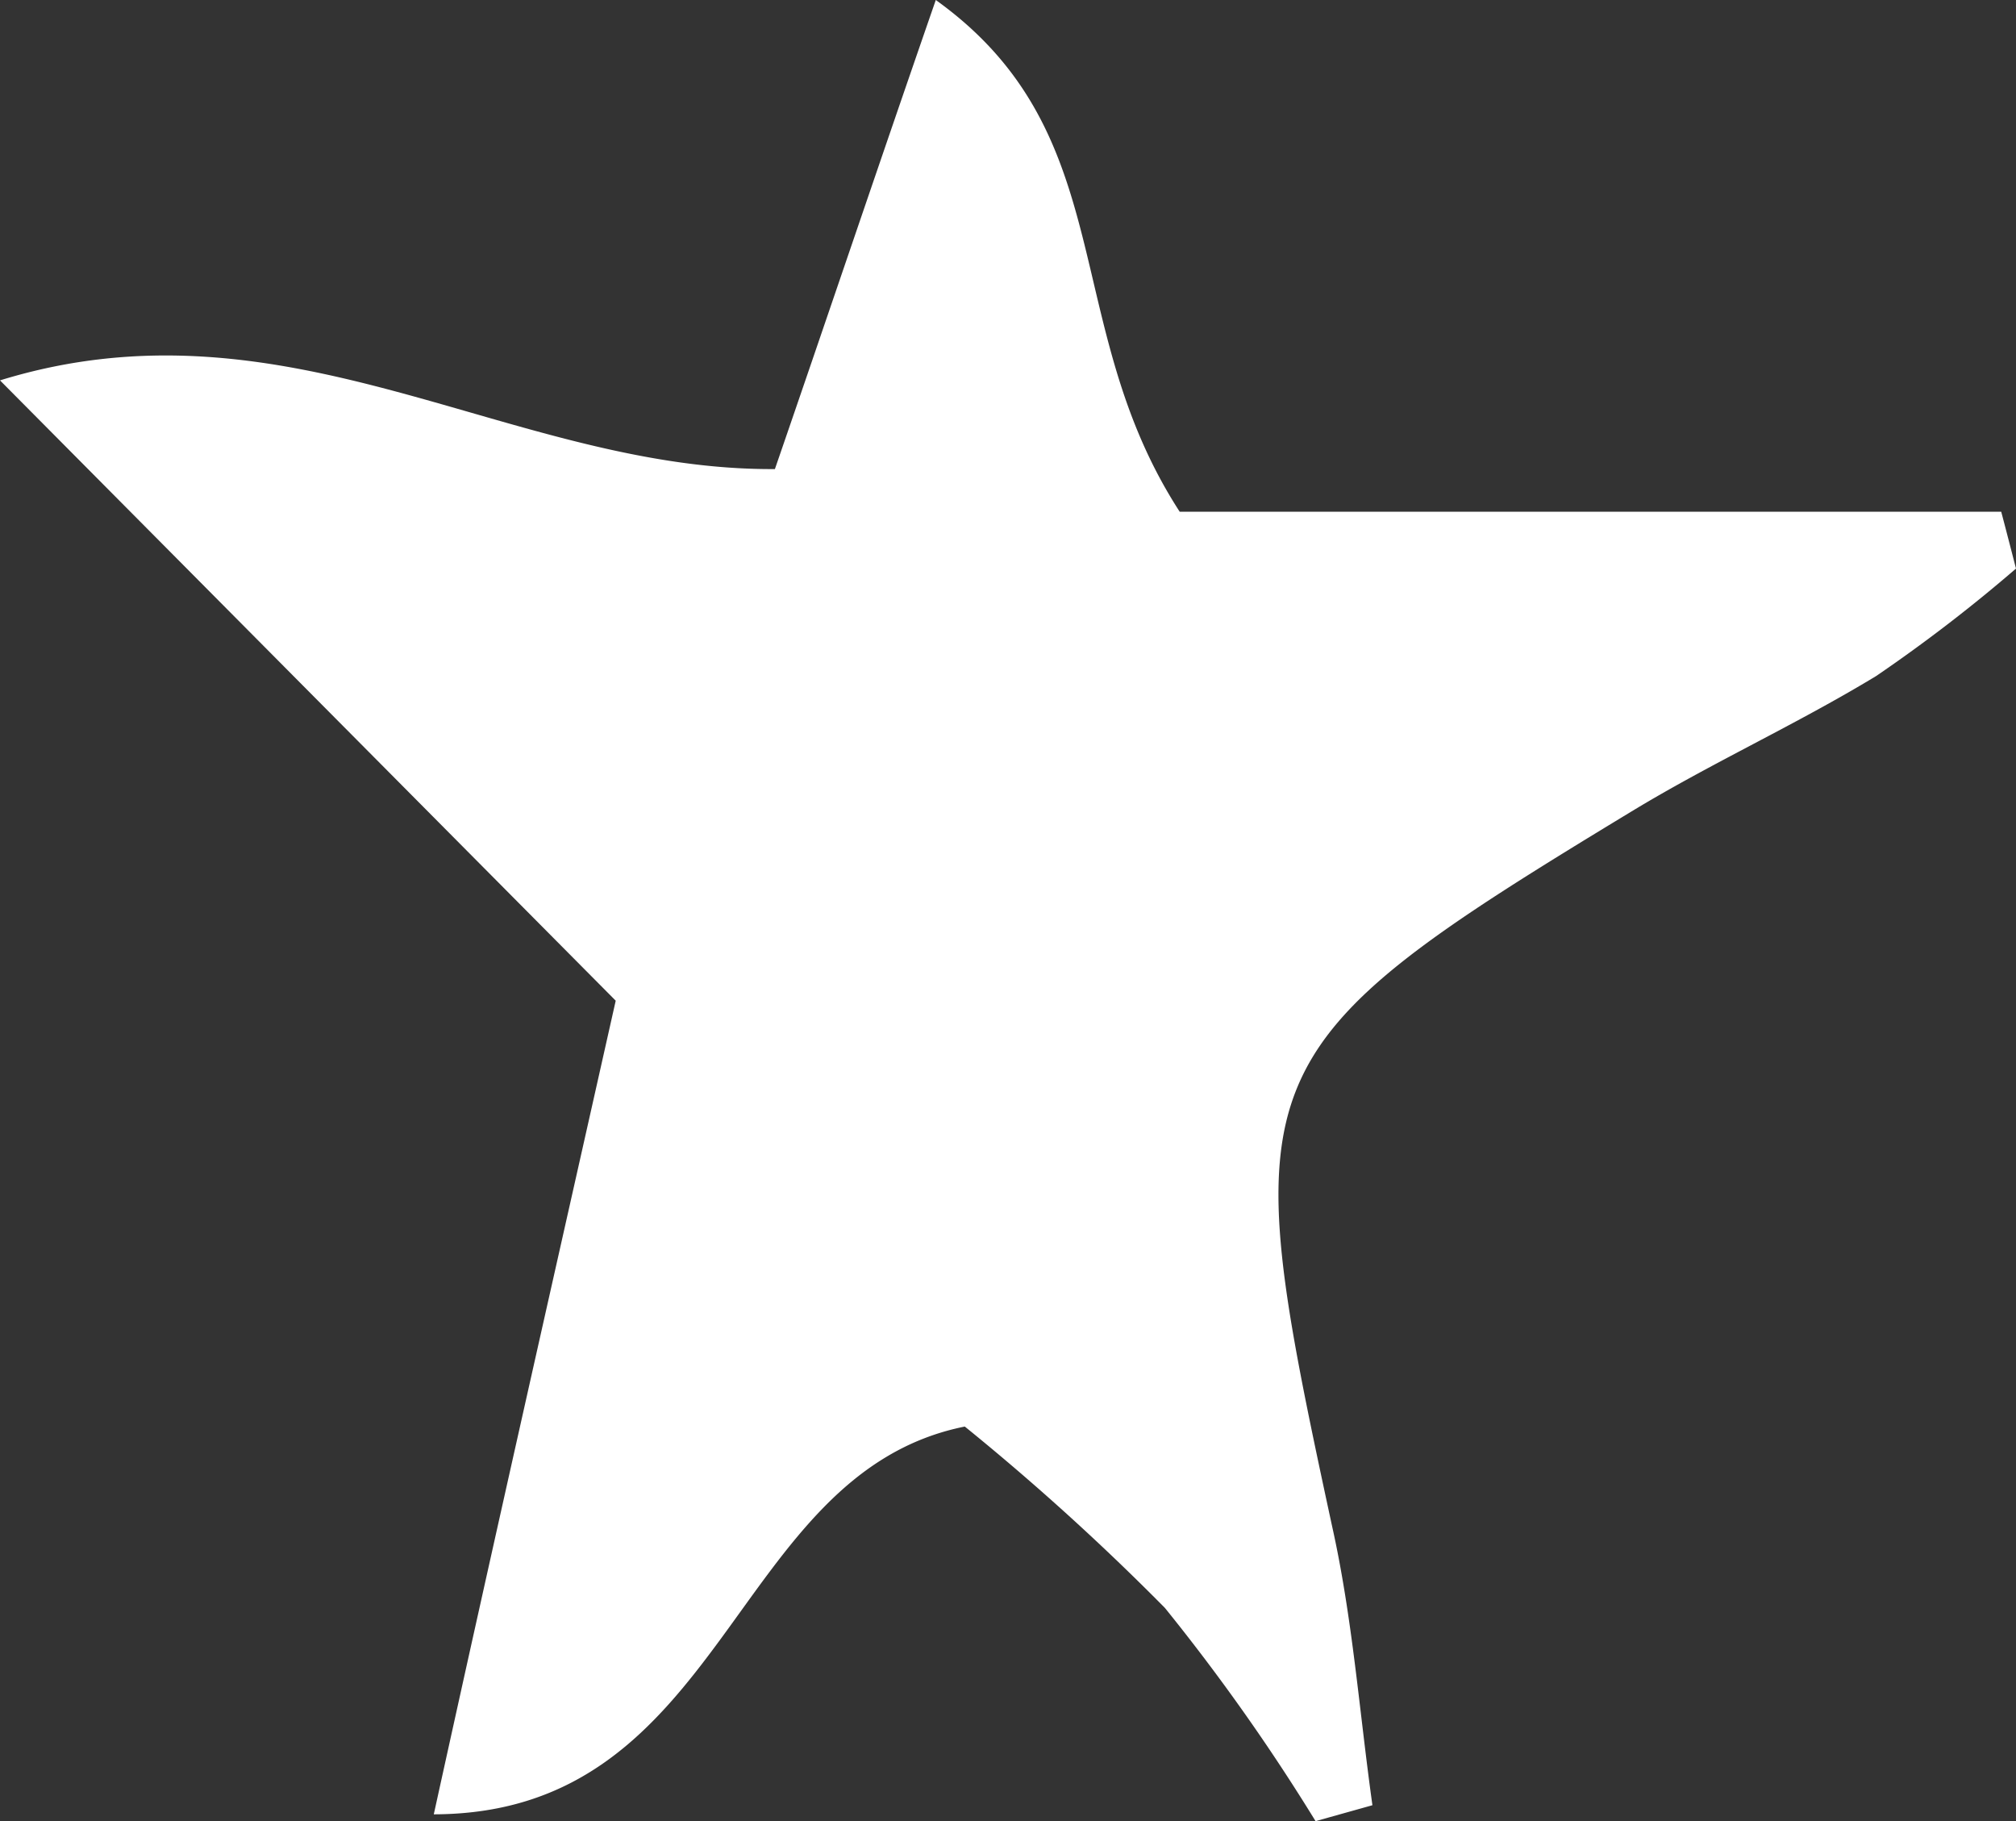 <svg xmlns="http://www.w3.org/2000/svg" viewBox="0 0 35.46 32.03"><rect x="0" y="0" width="35.46" height="32.03" fill="#333333" stroke="none"/><defs><style>.cls-1{fill:#fff;}</style></defs><g id="Layer_2" data-name="Layer 2"><g id="Graphic_Elements" data-name="Graphic Elements"><path class="cls-1" d="M20.75,9H35.2c.09.34.18.69.26,1A27.41,27.41,0,0,1,33,11.89c-1.4.85-2.9,1.53-4.3,2.38-6.93,4.2-7,4.56-5.27,12.57.36,1.61.48,3.27.71,4.91l-1,.28a35.62,35.62,0,0,0-2.65-3.75,43,43,0,0,0-3.52-3.19c-4.13.83-4.17,6.81-9.34,6.82C8.71,27,9.75,22.41,10.83,17.6L0,6.69C5.09,5.12,9,8.28,13.63,8.25,14.52,5.67,15.42,3,16.46,0,19.75,2.36,18.61,5.7,20.75,9Z"/></g></g></svg>
